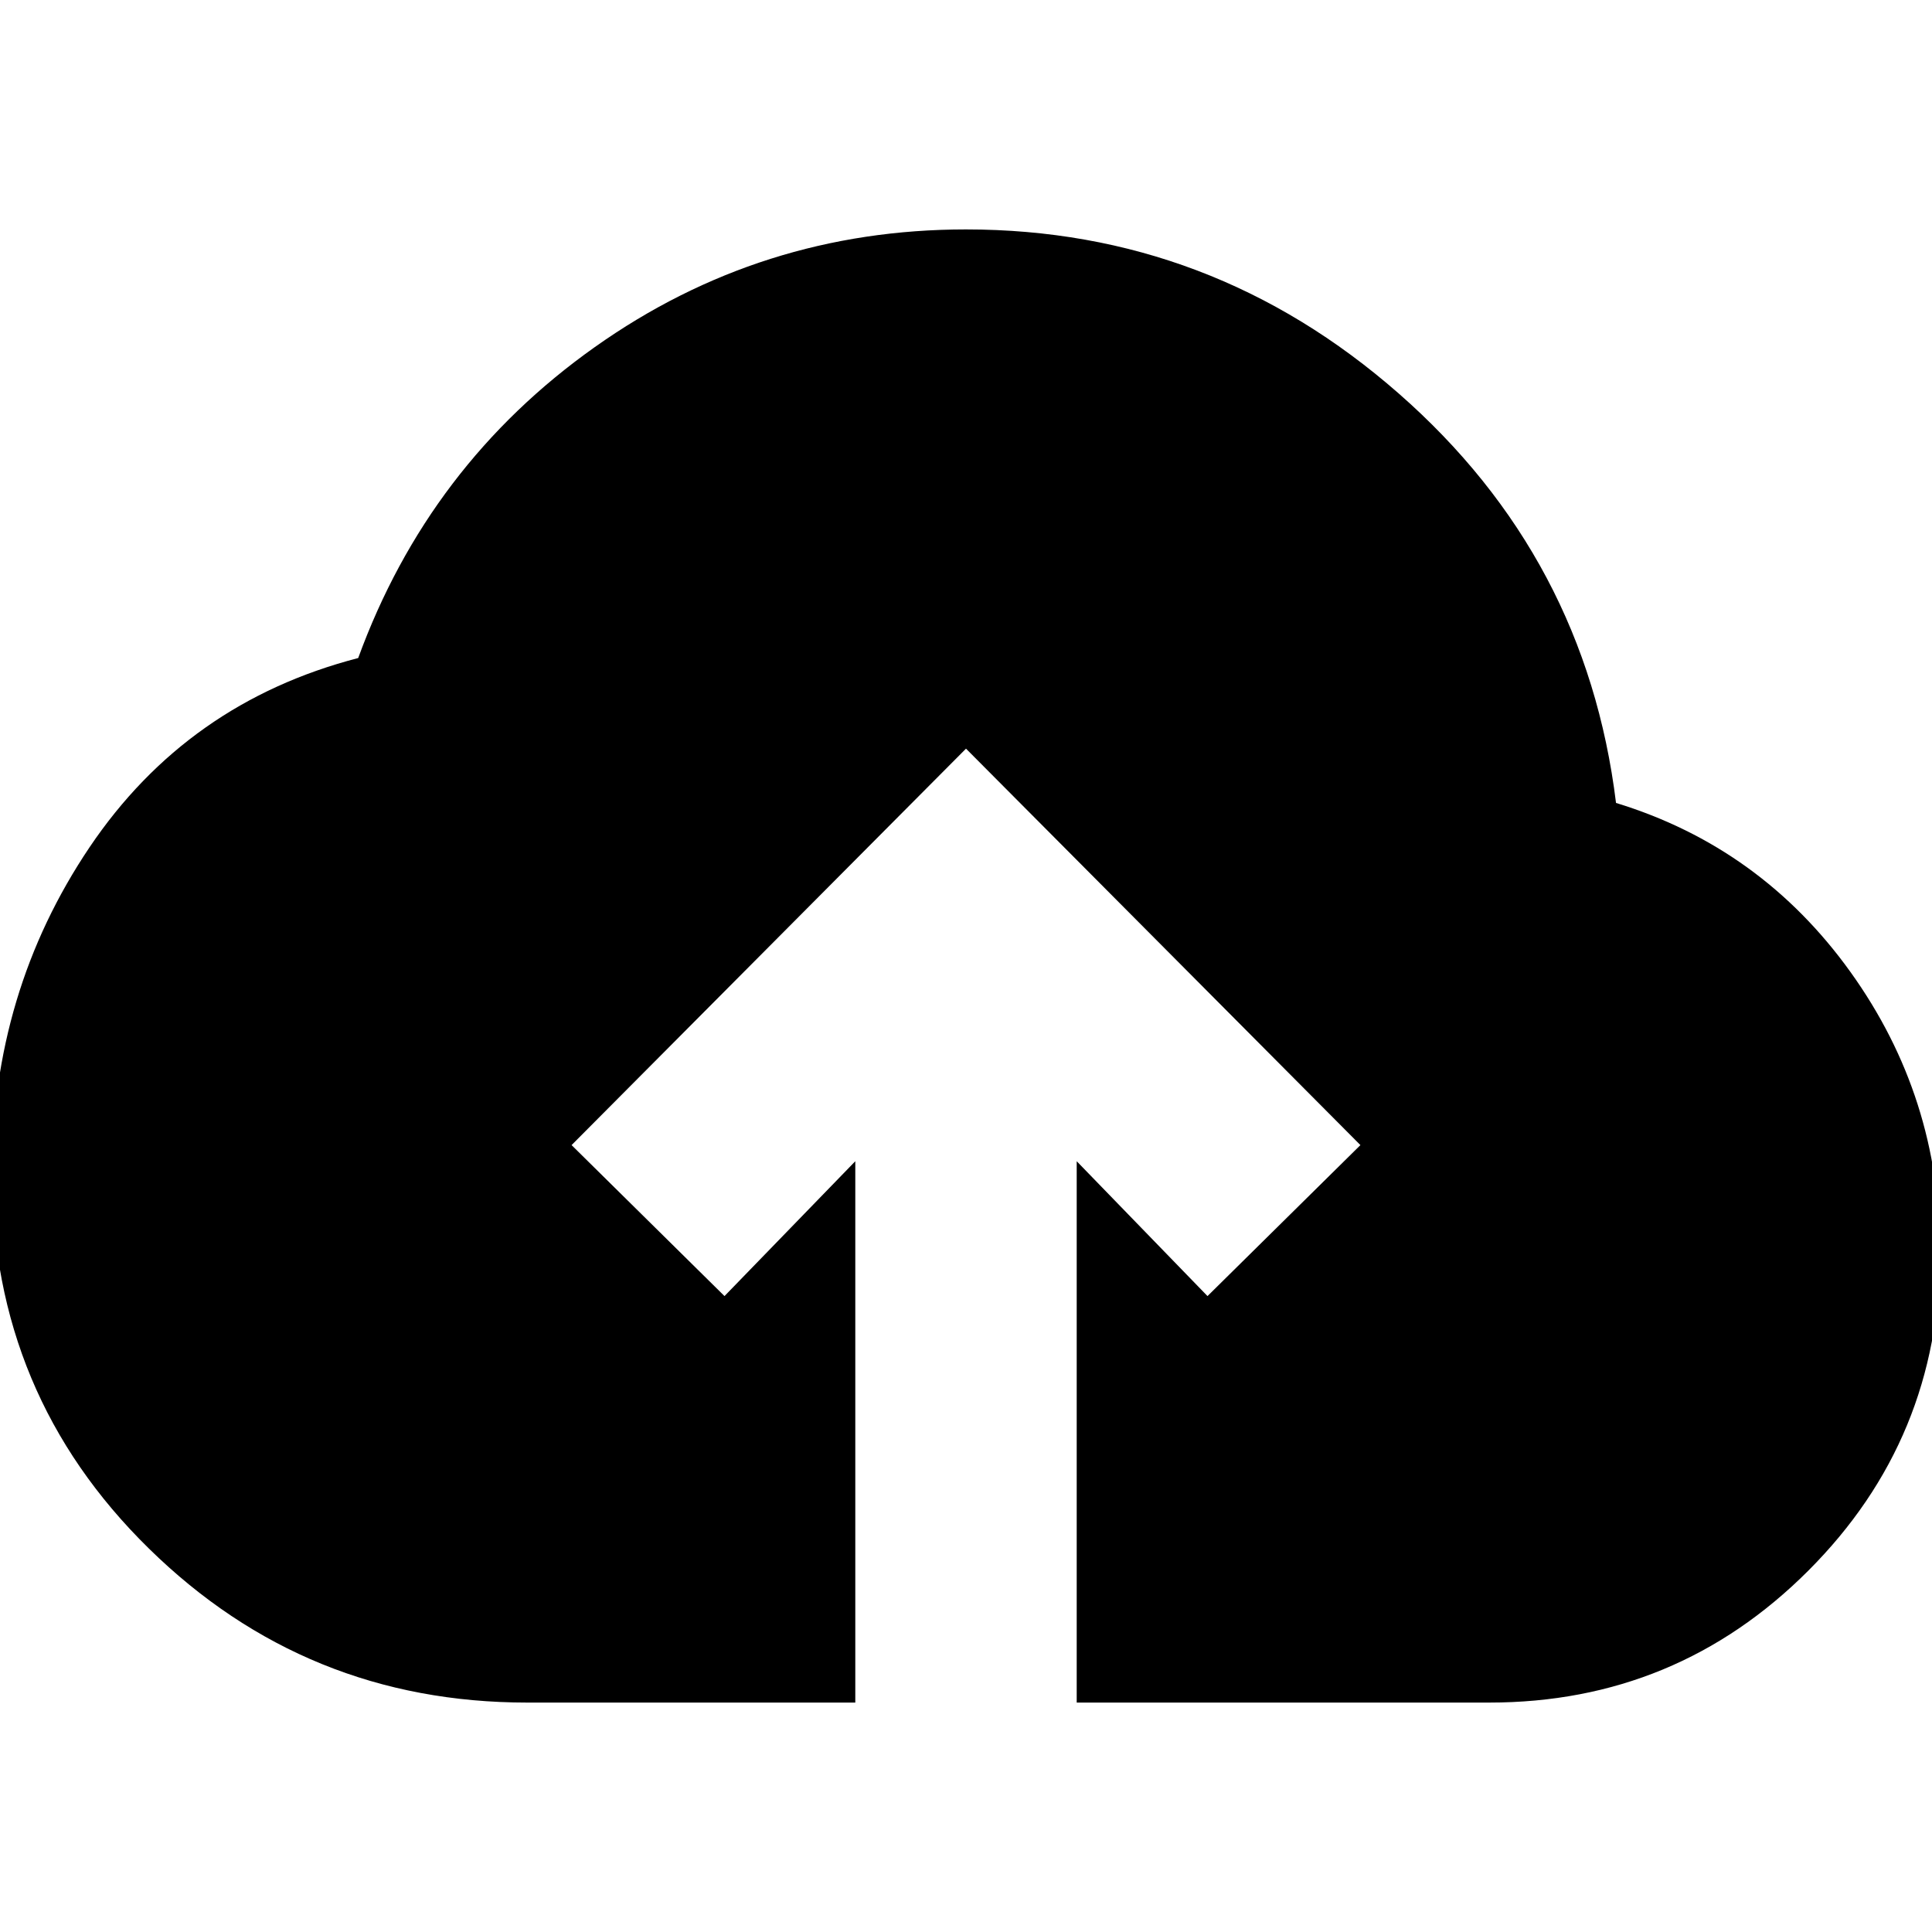 <svg xmlns="http://www.w3.org/2000/svg" height="20" width="20"><path d="M8.854 17.625H5.458q-2.291 0-3.916-1.594-1.625-1.593-1.625-3.885 0-1.875 1.01-3.375 1.011-1.5 2.781-1.959.73-2 2.448-3.218Q7.875 2.375 10 2.375q2.542 0 4.479 1.698 1.938 1.698 2.25 4.239 1.5.459 2.427 1.75.927 1.292.927 2.896 0 1.938-1.364 3.302-1.365 1.365-3.302 1.365h-4.271v-5.604l1.354 1.396 1.583-1.563L10 7.75l-4.083 4.104L7.5 13.417l1.354-1.396Z"/></svg>